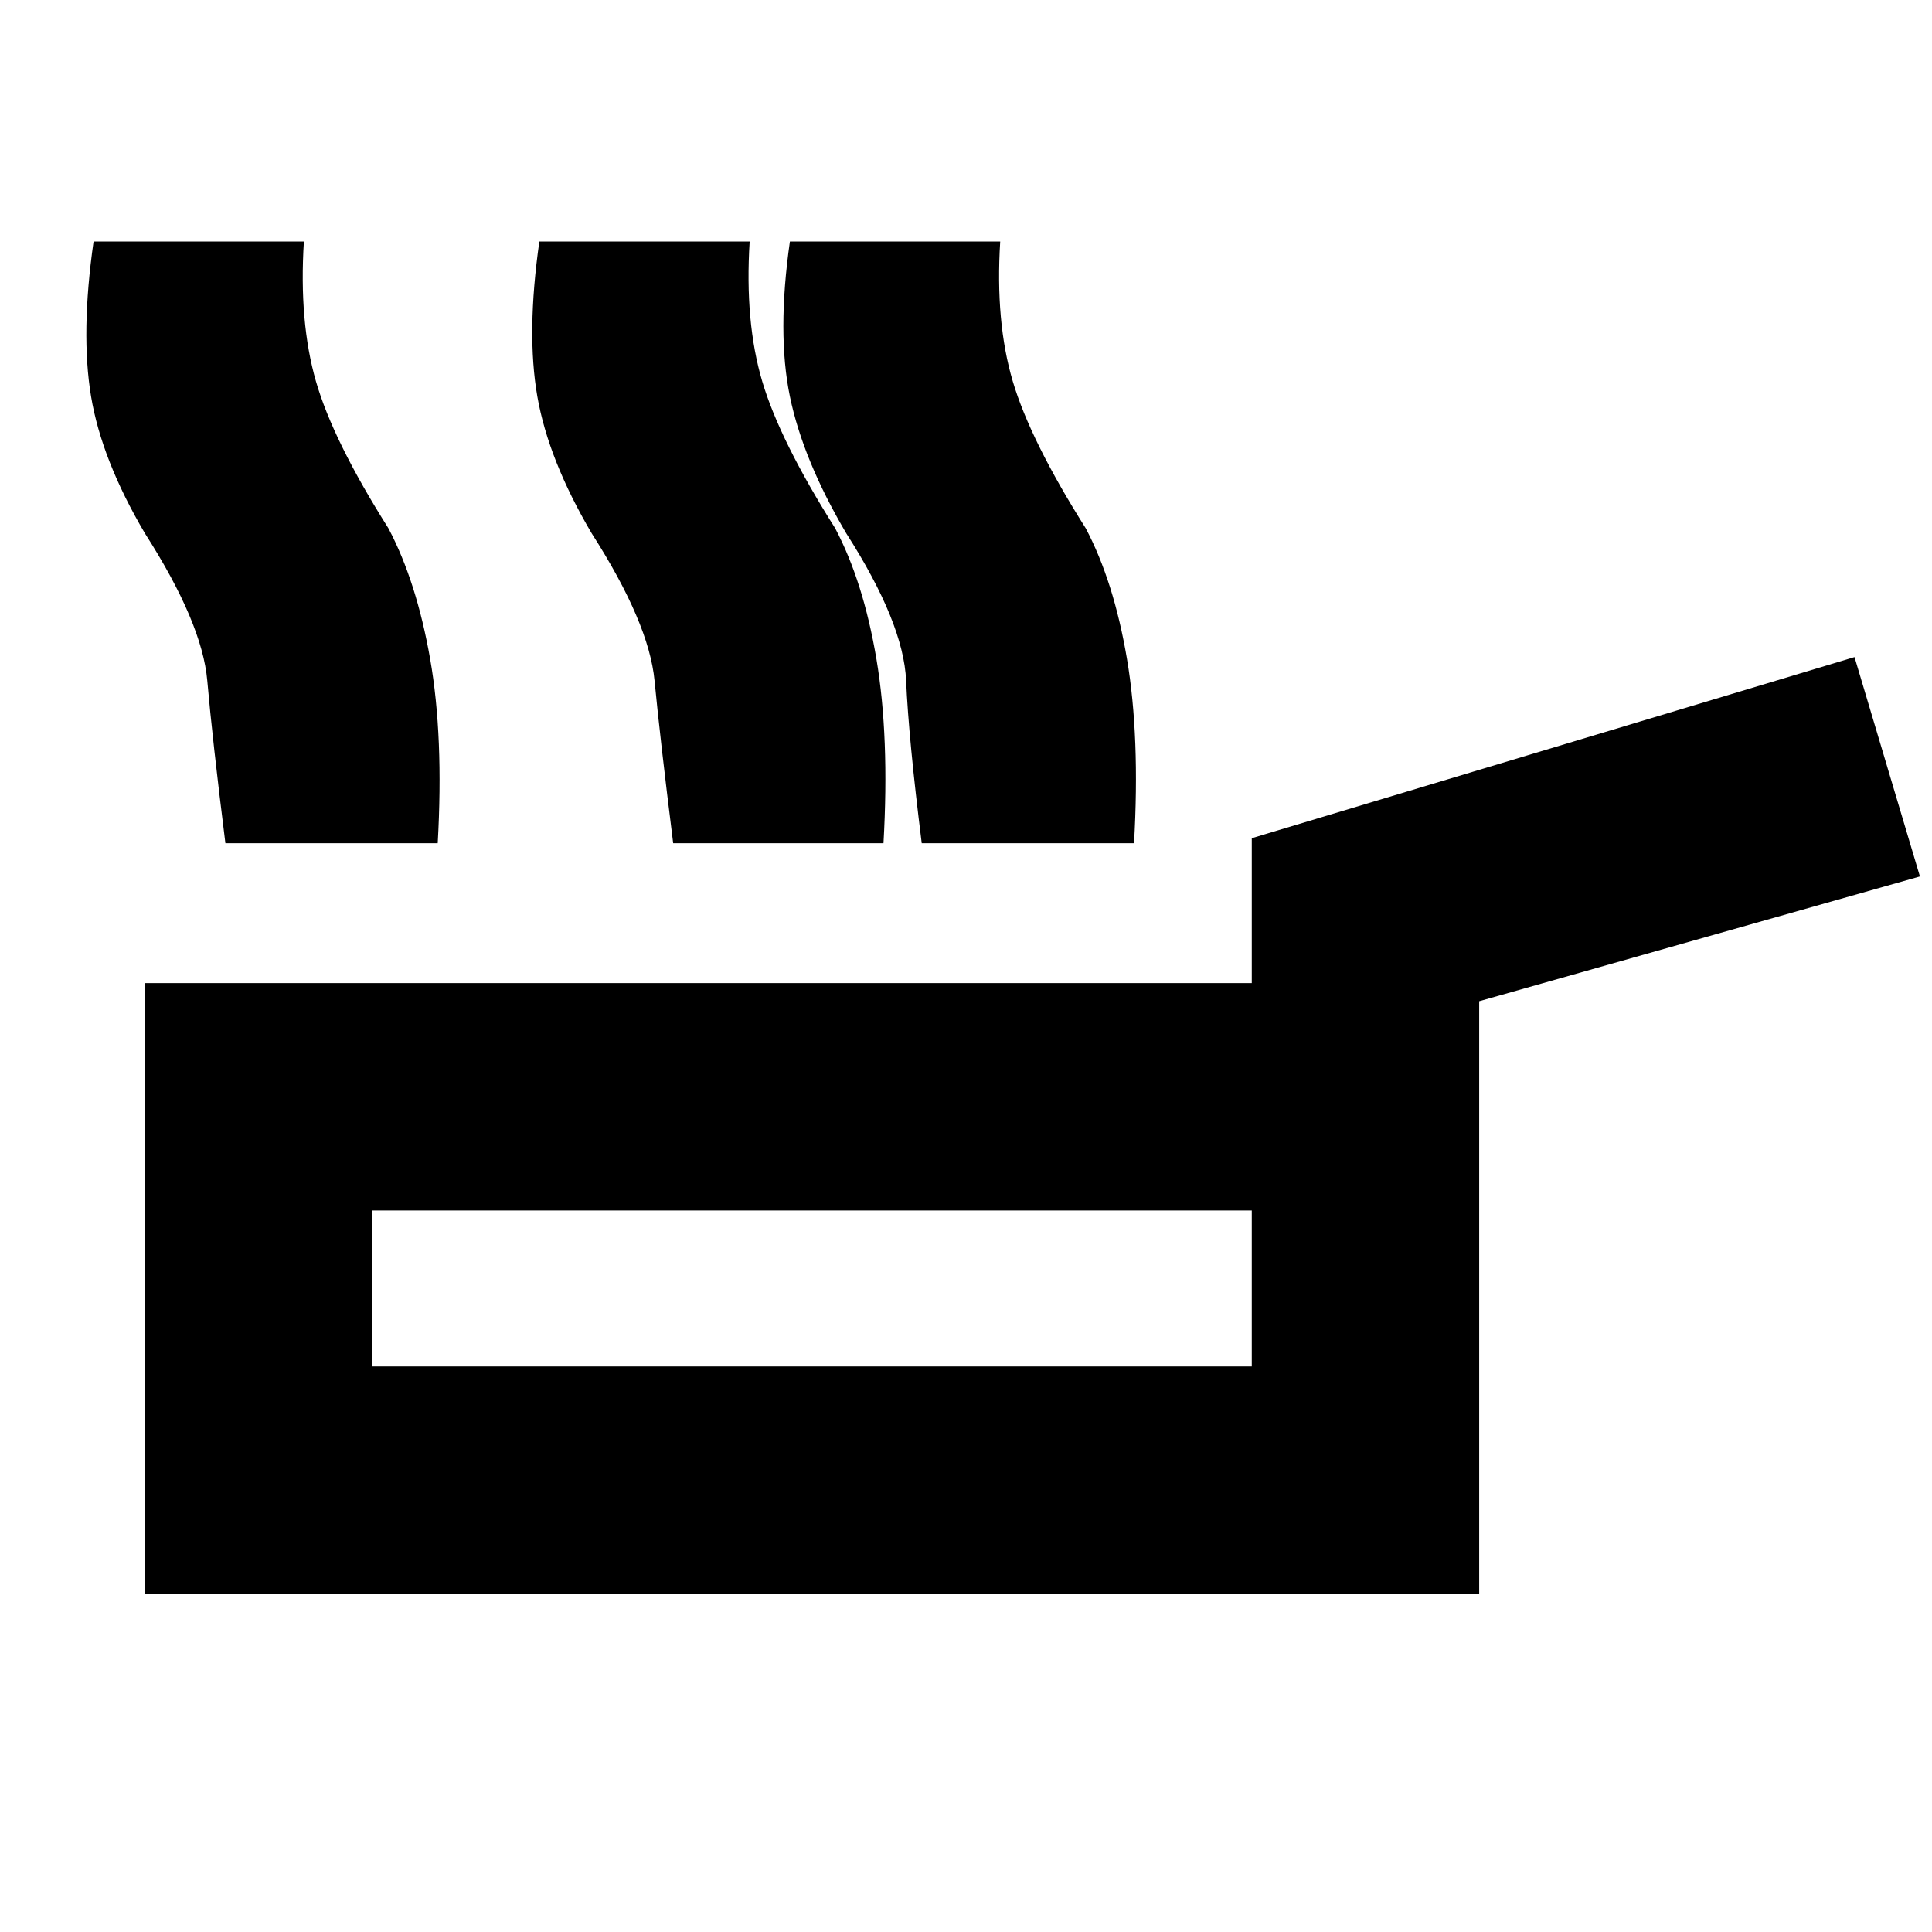 <svg xmlns="http://www.w3.org/2000/svg" height="20" viewBox="0 -960 960 960" width="20"><path d="M72-168v-303.5h550v-72l299.5-90 32.5 109-219 62V-168H72Zm113-113h437v-77.5H185v77.5Zm273-260q-6.5-52-7.75-80.75T420.5-695q-21.5-36.5-28-68t0-77H497q-2.5 40 6.25 69.5t36.25 73q14 26.5 20.5 65t3.5 91.5H458Zm-346 0q-6.5-52-9-80.75T72-695q-21.5-36.5-26.75-68t1.25-77H151q-2.5 40 6 69.5t36 73q14 26.5 20.75 65t3.75 91.5H112Zm222.5 0q-6.5-52-9.25-80.75T294-695q-21.5-36.5-27-68t1-77h104.5q-2.5 40 6.25 69.5t36.25 73q14 26.5 20.5 65T439-541H334.5Zm69 221Z"/></svg>